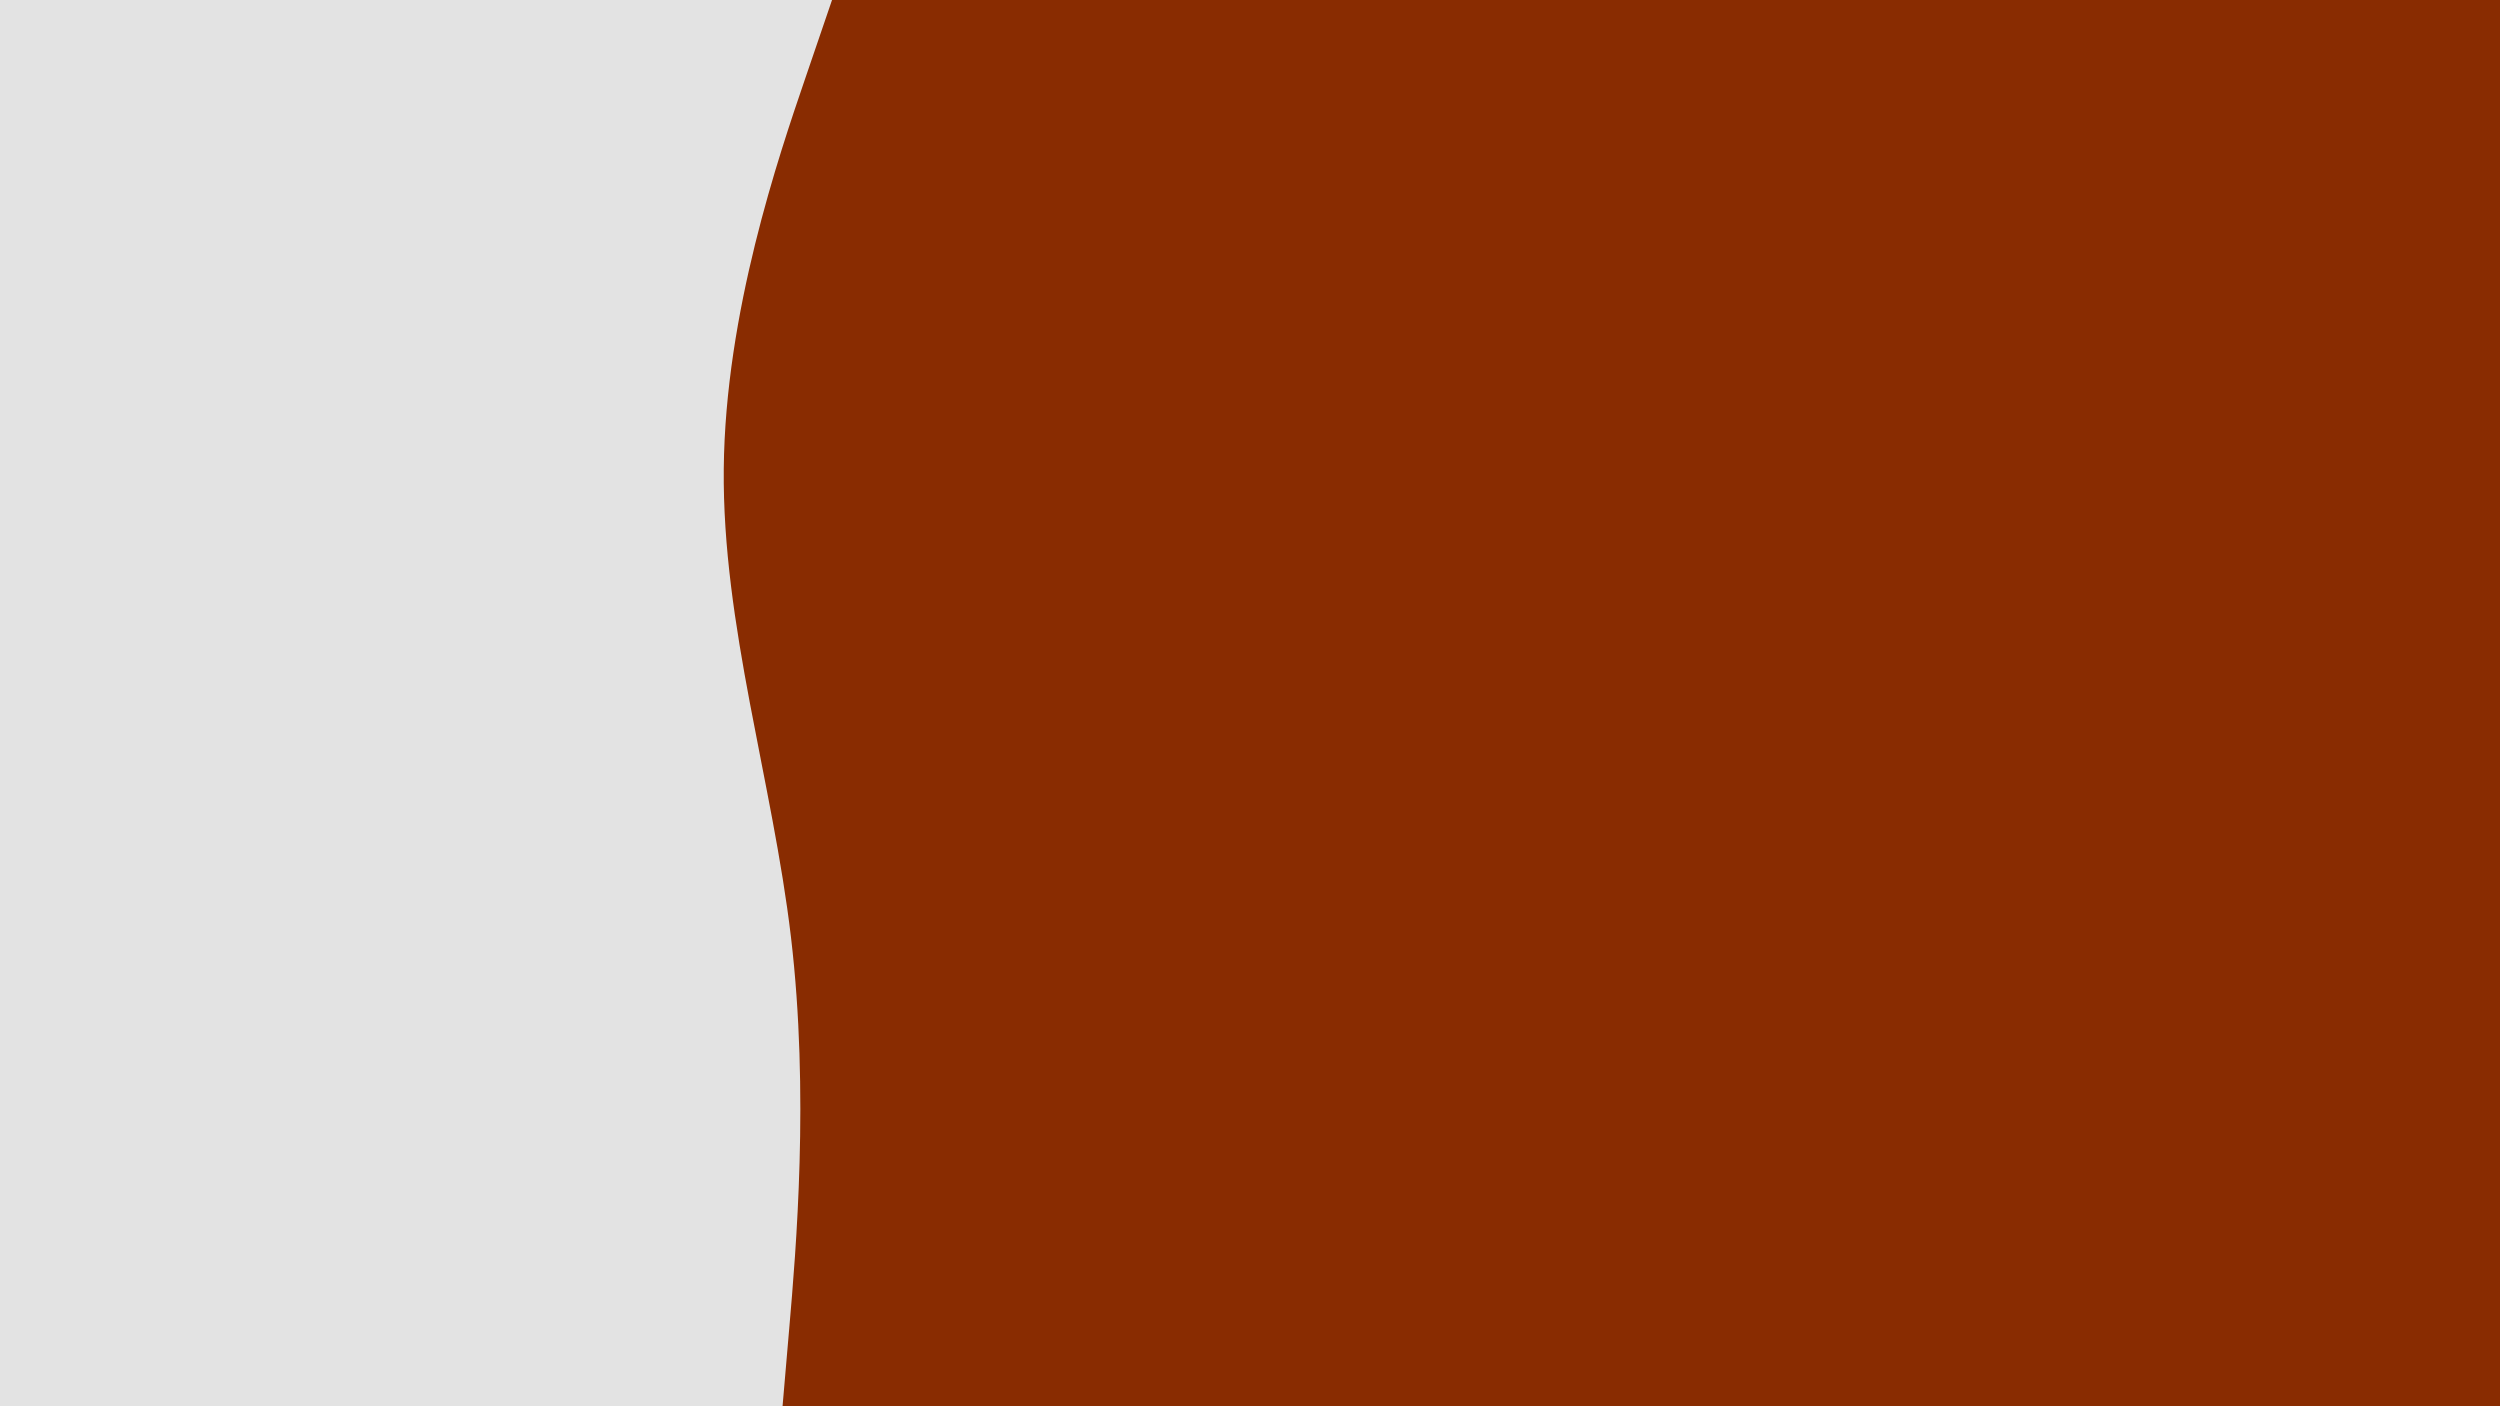 <svg id="visual" viewBox="0 0 3840 2160" width="3840" height="2160" xmlns="http://www.w3.org/2000/svg" xmlns:xlink="http://www.w3.org/1999/xlink" version="1.1"><rect x="0" y="0" width="3840" height="2160" fill="#892c01"></rect><path d="M1278 0L1237 120C1196 240 1114 480 1111.7 720C1109.3 960 1186.7 1200 1215 1440C1243.3 1680 1222.7 1920 1212.3 2040L1202 2160L0 2160L0 2040C0 1920 0 1680 0 1440C0 1200 0 960 0 720C0 480 0 240 0 120L0 0Z" fill="#e3e3e3" stroke-linecap="round" stroke-linejoin="miter"></path></svg>